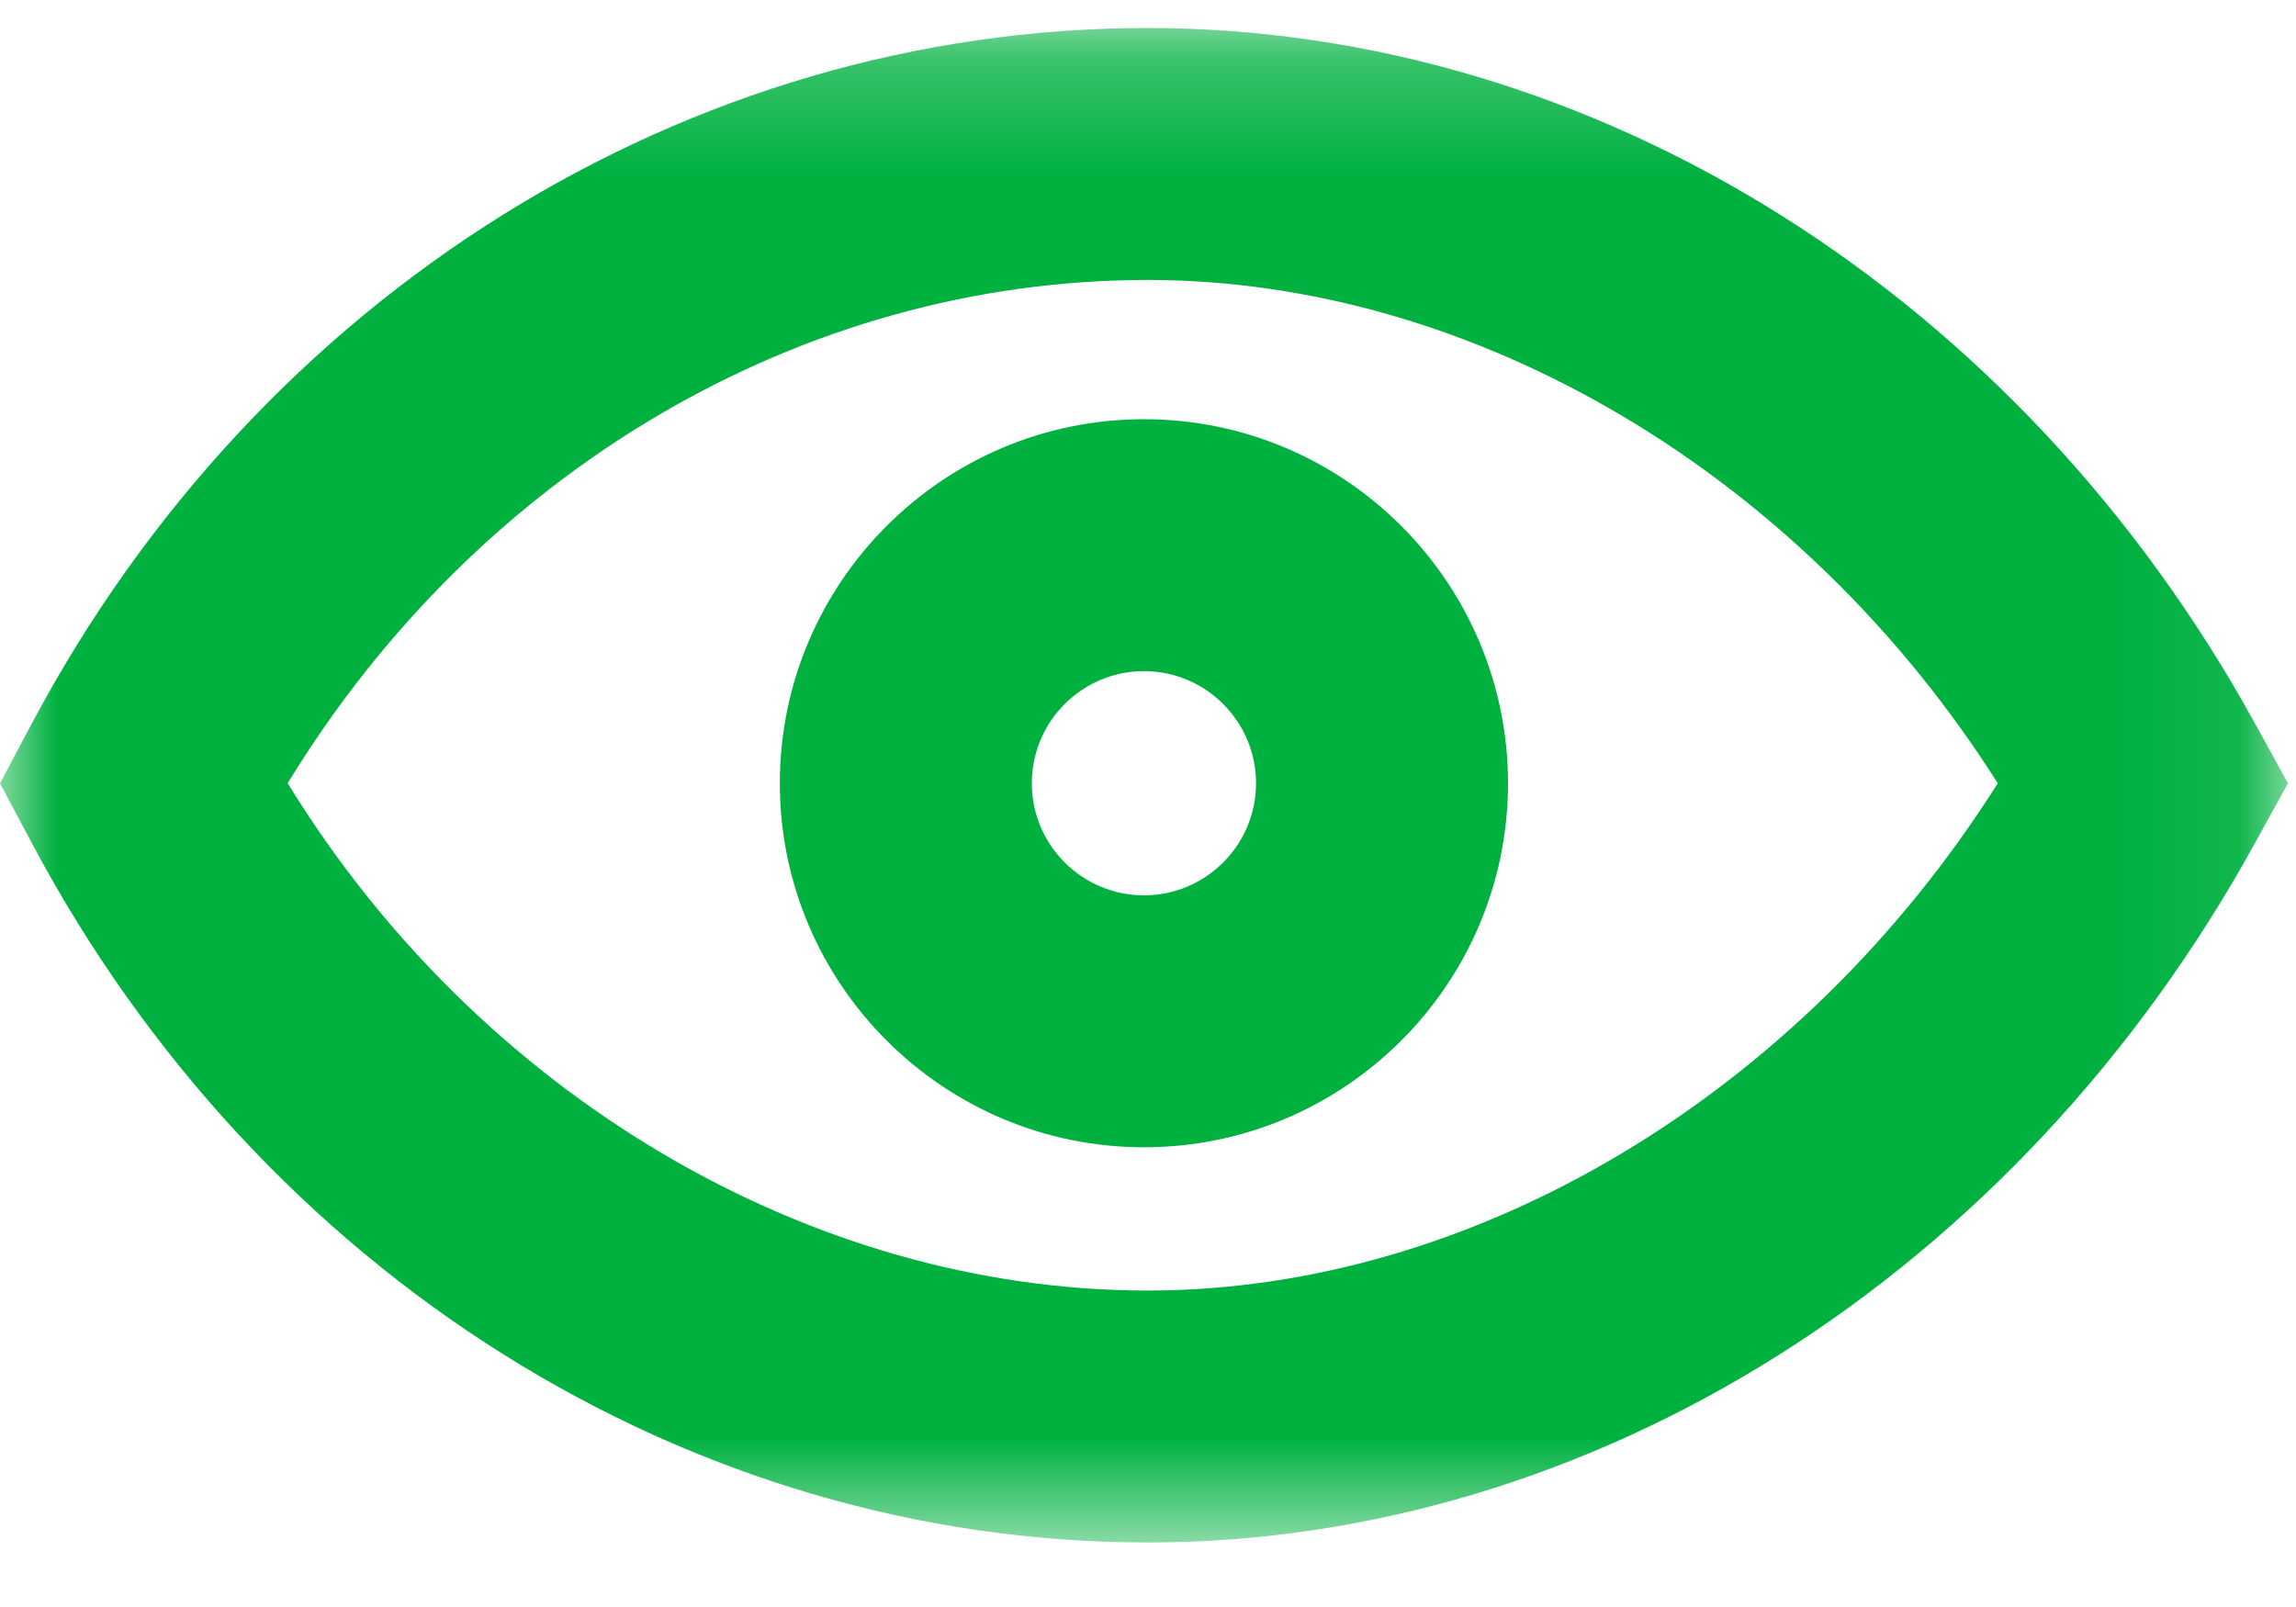 <?xml version="1.0" encoding="UTF-8"?>
<svg width="20px" height="14px" viewBox="0 0 20 14" version="1.1" xmlns="http://www.w3.org/2000/svg" xmlns:xlink="http://www.w3.org/1999/xlink">
    <!-- Generator: Sketch 56 (81588) - https://sketch.com -->
    <title>Group 6</title>
    <desc>Created with Sketch.</desc>
    <defs>
        <polygon id="path-1" points="7.31707317e-05 0.221 19.93 0.221 19.93 13.415 7.31707317e-05 13.415"></polygon>
    </defs>
    <g id="Symbols" stroke="none" stroke-width="1" fill="none" fill-rule="evenodd">
        <g id="icons/see/green" transform="translate(-2, -5)">
            <g id="Group-6" transform="translate(2, 5)">
                <path d="M9.965,7.8 C9.426,7.8 8.988,7.362 8.988,6.824 C8.988,6.285 9.426,5.847 9.965,5.847 C10.503,5.847 10.941,6.285 10.941,6.824 C10.941,7.362 10.503,7.8 9.965,7.8 M9.965,3.652 C8.216,3.652 6.793,5.075 6.793,6.824 C6.793,8.572 8.216,9.995 9.965,9.995 C11.714,9.995 13.136,8.572 13.136,6.824 C13.136,5.075 11.714,3.652 9.965,3.652" id="Fill-1" fill="#00B140"></path>
                <g id="Group-5" transform="translate(0, 0.023)">
                    <mask id="mask-2" fill="white">
                        <use xlink:href="#path-1"></use>
                    </mask>
                    <g id="Clip-4"></g>
                    <path d="M9.997,11.22 C7.044,11.22 4.162,9.502 2.506,6.8 C4.166,4.081 6.987,2.416 9.997,2.416 C12.856,2.416 15.704,4.119 17.402,6.801 C15.694,9.504 12.847,11.22 9.997,11.22 L9.997,11.22 Z M19.638,6.271 C17.581,2.539 13.887,0.221 9.997,0.221 C5.987,0.221 2.261,2.545 0.274,6.286 L7.31707317e-05,6.801 L0.274,7.316 C2.273,11.078 5.998,13.415 9.997,13.415 C13.875,13.415 17.57,11.083 19.638,7.33 L19.93,6.801 L19.638,6.271 Z" id="Fill-3" fill="#00B140" mask="url(#mask-2)"></path>
                </g>
            </g>
        </g>
    </g>
</svg>